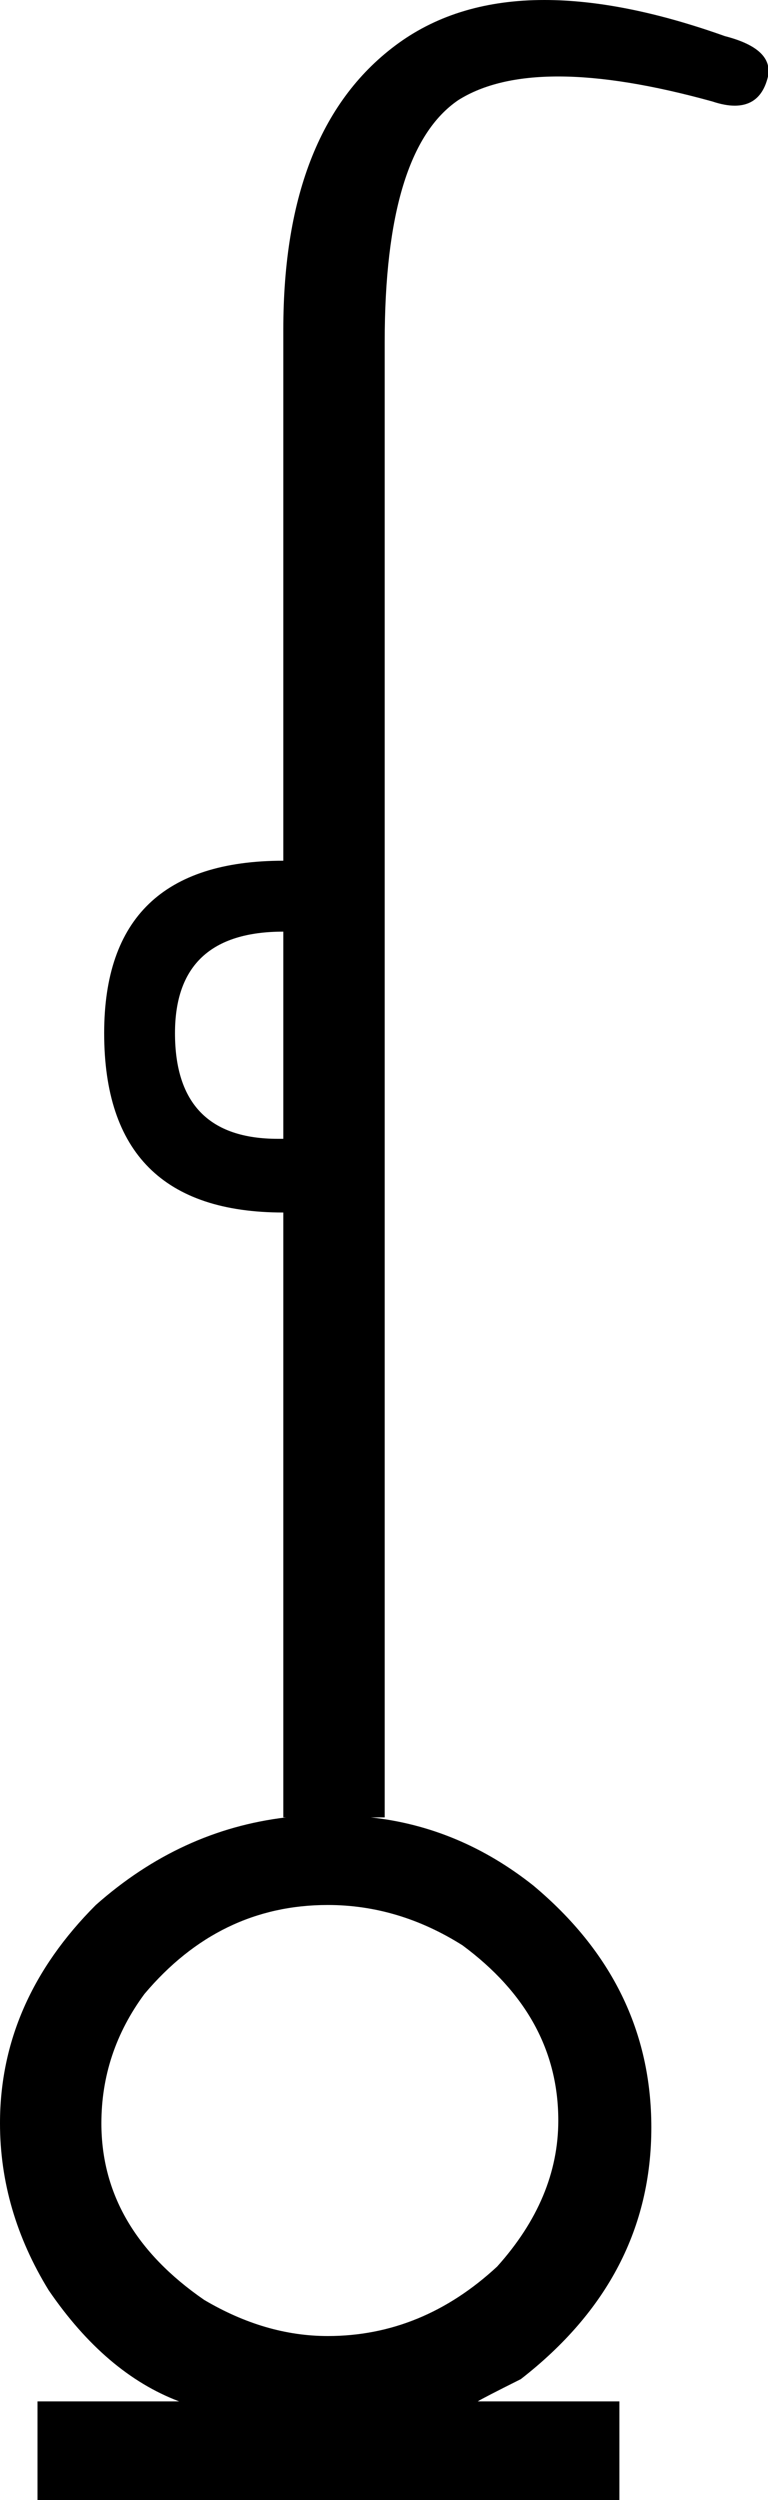 <?xml version='1.0' encoding ='UTF-8' standalone='no'?>
<svg width='5.53' height='17.98' xmlns='http://www.w3.org/2000/svg' xmlns:xlink='http://www.w3.org/1999/xlink'  version='1.1' >
<path style='fill:black; stroke:none' d=' M 2.04 6.7  L 2.04 8.19  Q 2.02 8.19 2 8.19  Q 1.26 8.19 1.26 7.43  Q 1.26 6.7 2.04 6.7  Z  M 2.36 13.7  Q 2.87 13.7 3.33 13.99  Q 4.02 14.5 4.02 15.25  Q 4.02 15.81 3.58 16.3  Q 3.04 16.8 2.36 16.8  Q 1.91 16.8 1.47 16.54  Q 0.73 16.03 0.73 15.27  Q 0.73 14.76 1.04 14.34  Q 1.58 13.7 2.36 13.7  Z  M 3.92 0  Q 3.3 0 2.87 0.31  Q 2.04 0.91 2.04 2.37  L 2.04 6.19  Q 0.75 6.19 0.75 7.43  Q 0.75 8.72 2.04 8.72  L 2.04 13.07  L 2.06 13.07  Q 1.3 13.16 0.69 13.7  Q 0 14.39 0 15.27  Q 0 15.9 0.35 16.47  Q 0.76 17.07 1.29 17.27  L 0.27 17.27  L 0.27 17.98  L 4.46 17.98  L 4.46 17.27  L 3.44 17.27  Q 3.47 17.25 3.75 17.11  Q 4.69 16.38 4.69 15.3  Q 4.69 14.27 3.84 13.56  Q 3.31 13.14 2.67 13.07  L 2.77 13.07  L 2.77 2.46  Q 2.77 1.08 3.3 0.72  Q 3.57 0.55 4.02 0.55  Q 4.48 0.55 5.13 0.73  Q 5.22 0.76 5.29 0.76  Q 5.48 0.76 5.53 0.55  Q 5.57 0.35 5.22 0.26  Q 4.49 0 3.92 0  Z '/></svg>
